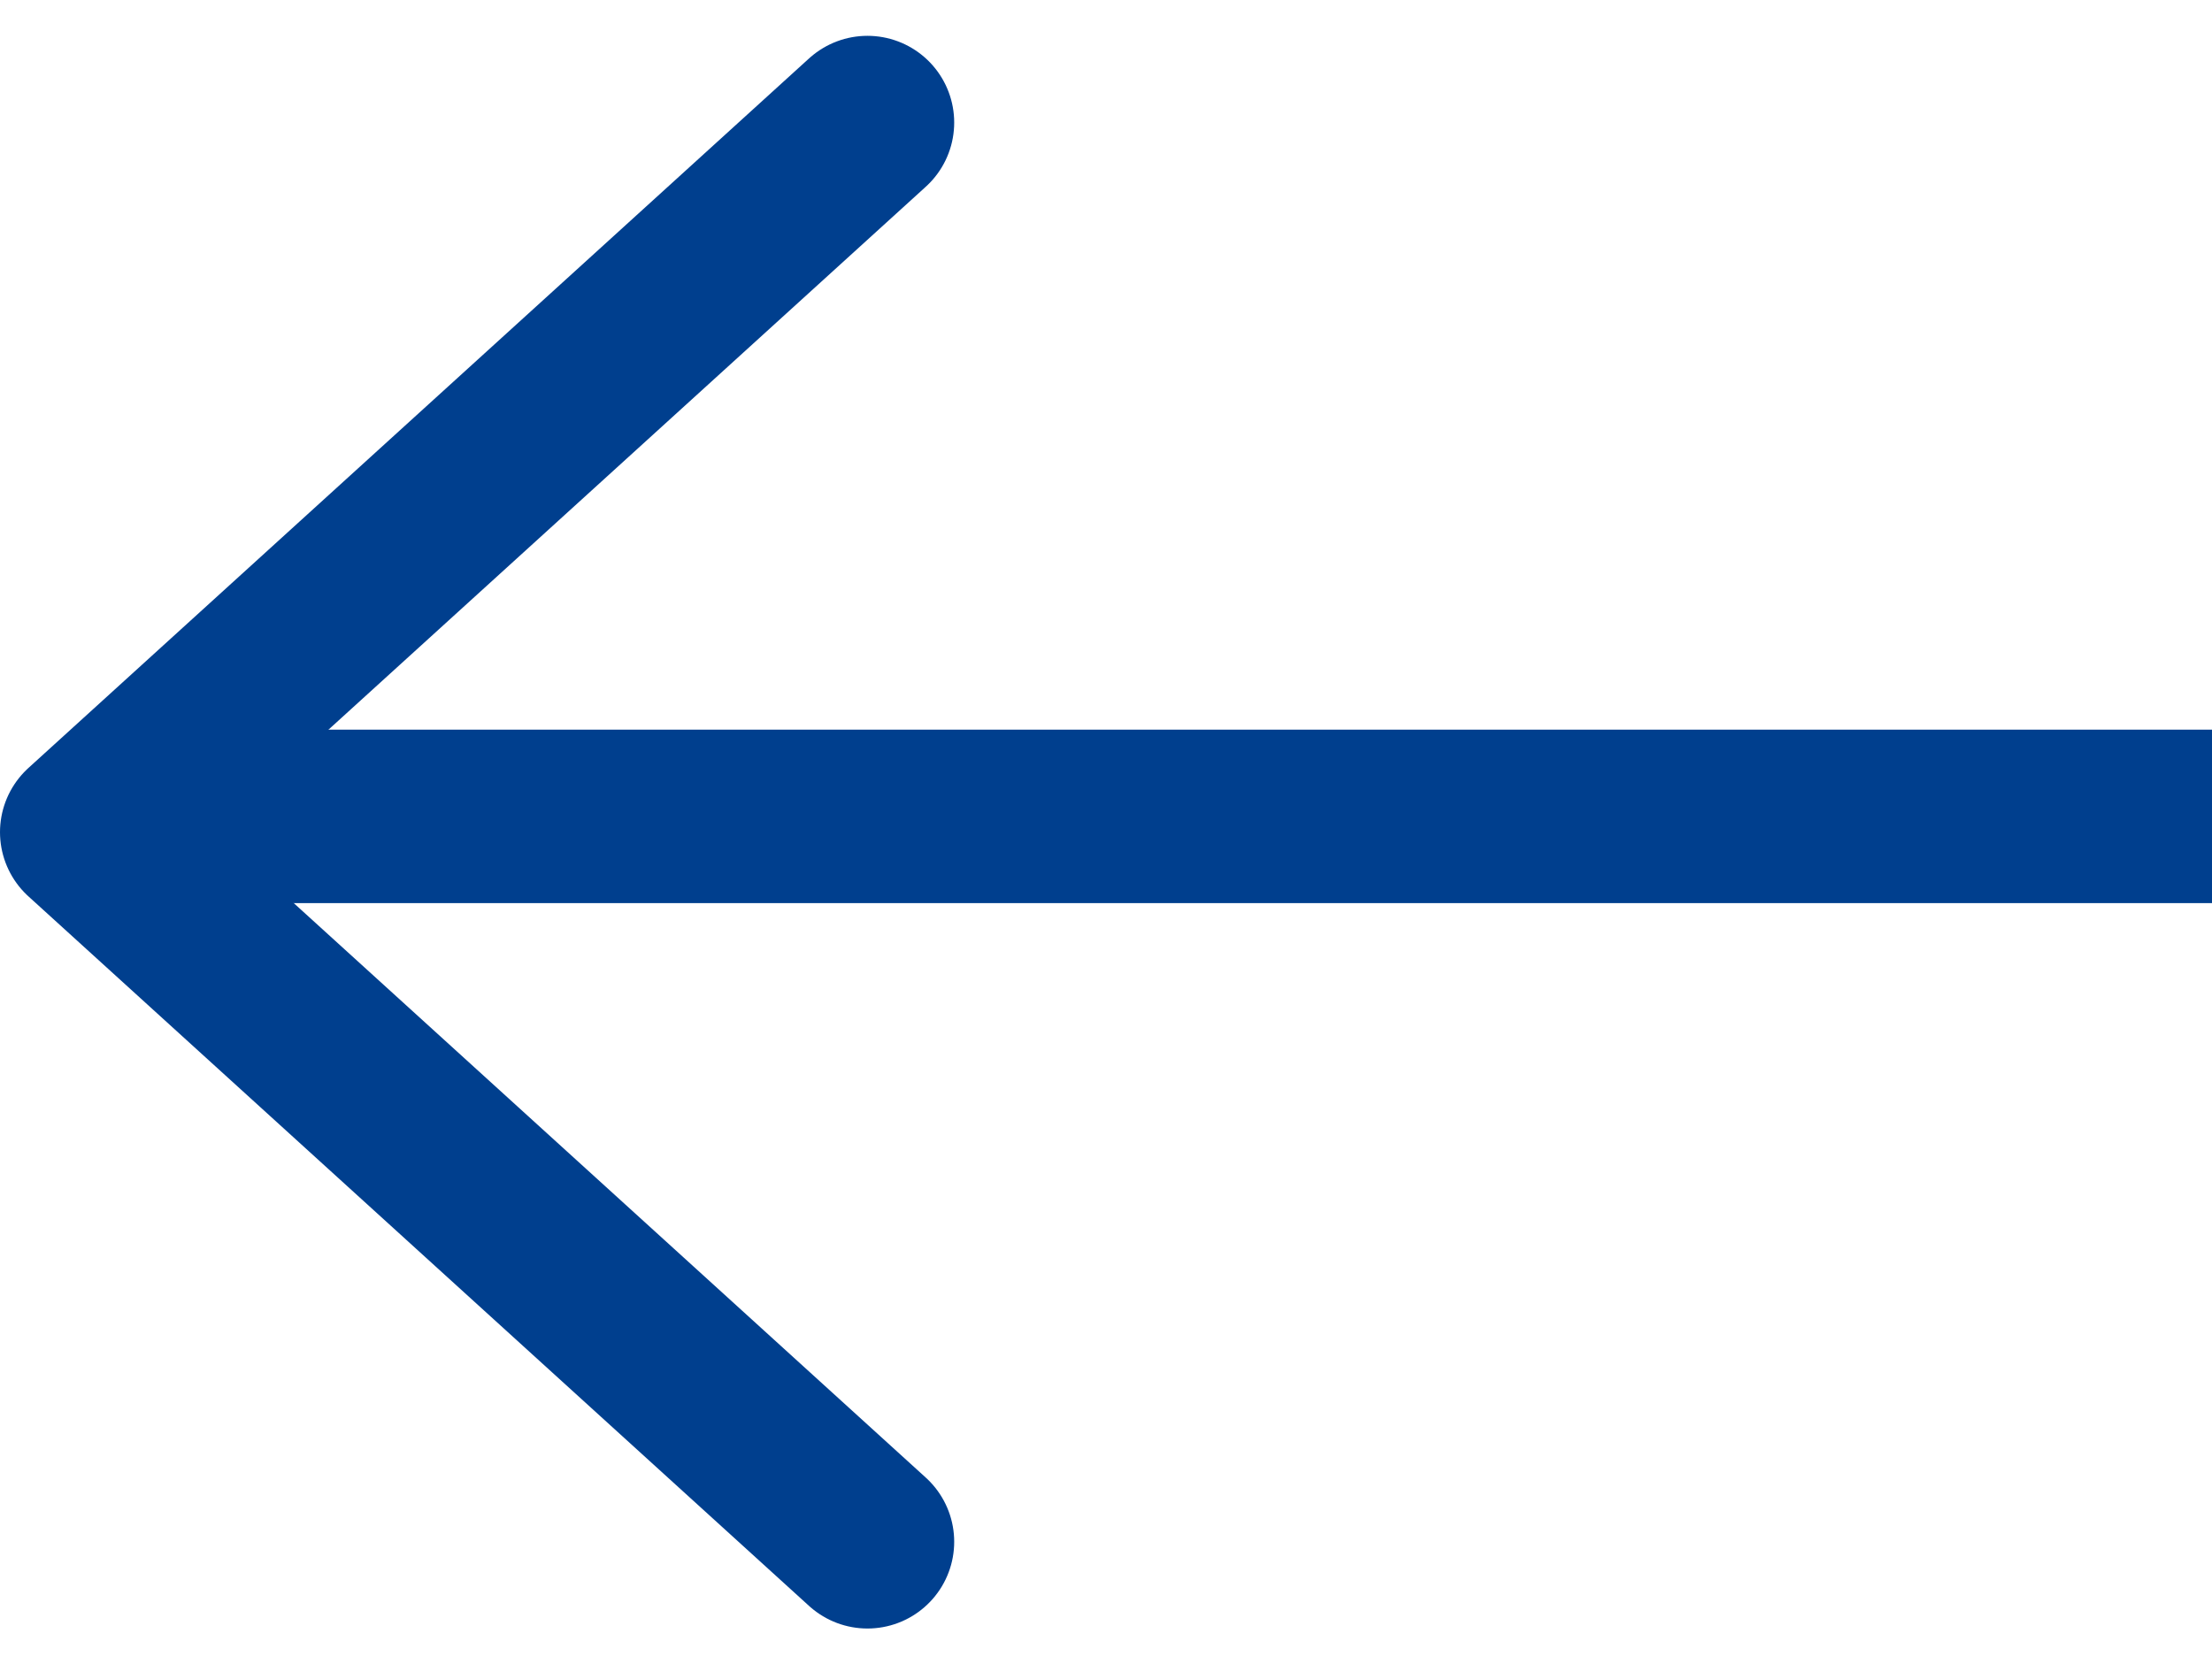 <svg xmlns="http://www.w3.org/2000/svg" width="25.5" height="19.189" viewBox="0 0 25.5 19.189">
  <g id="그룹_1039" data-name="그룹 1039" transform="translate(310 65.913)">
    <path id="btn_prev_wh" d="M9,16.364,0,8.182,9,0" transform="translate(-309 -64.5)" fill="none" stroke="#003f8e" stroke-linecap="round" stroke-linejoin="round" stroke-miterlimit="10" stroke-width="2"/>
    <line id="선_21" data-name="선 21" x2="24" transform="translate(-308.5 -56.5)" fill="none" stroke="#003f8e" stroke-width="2"/>
  </g>
</svg>
